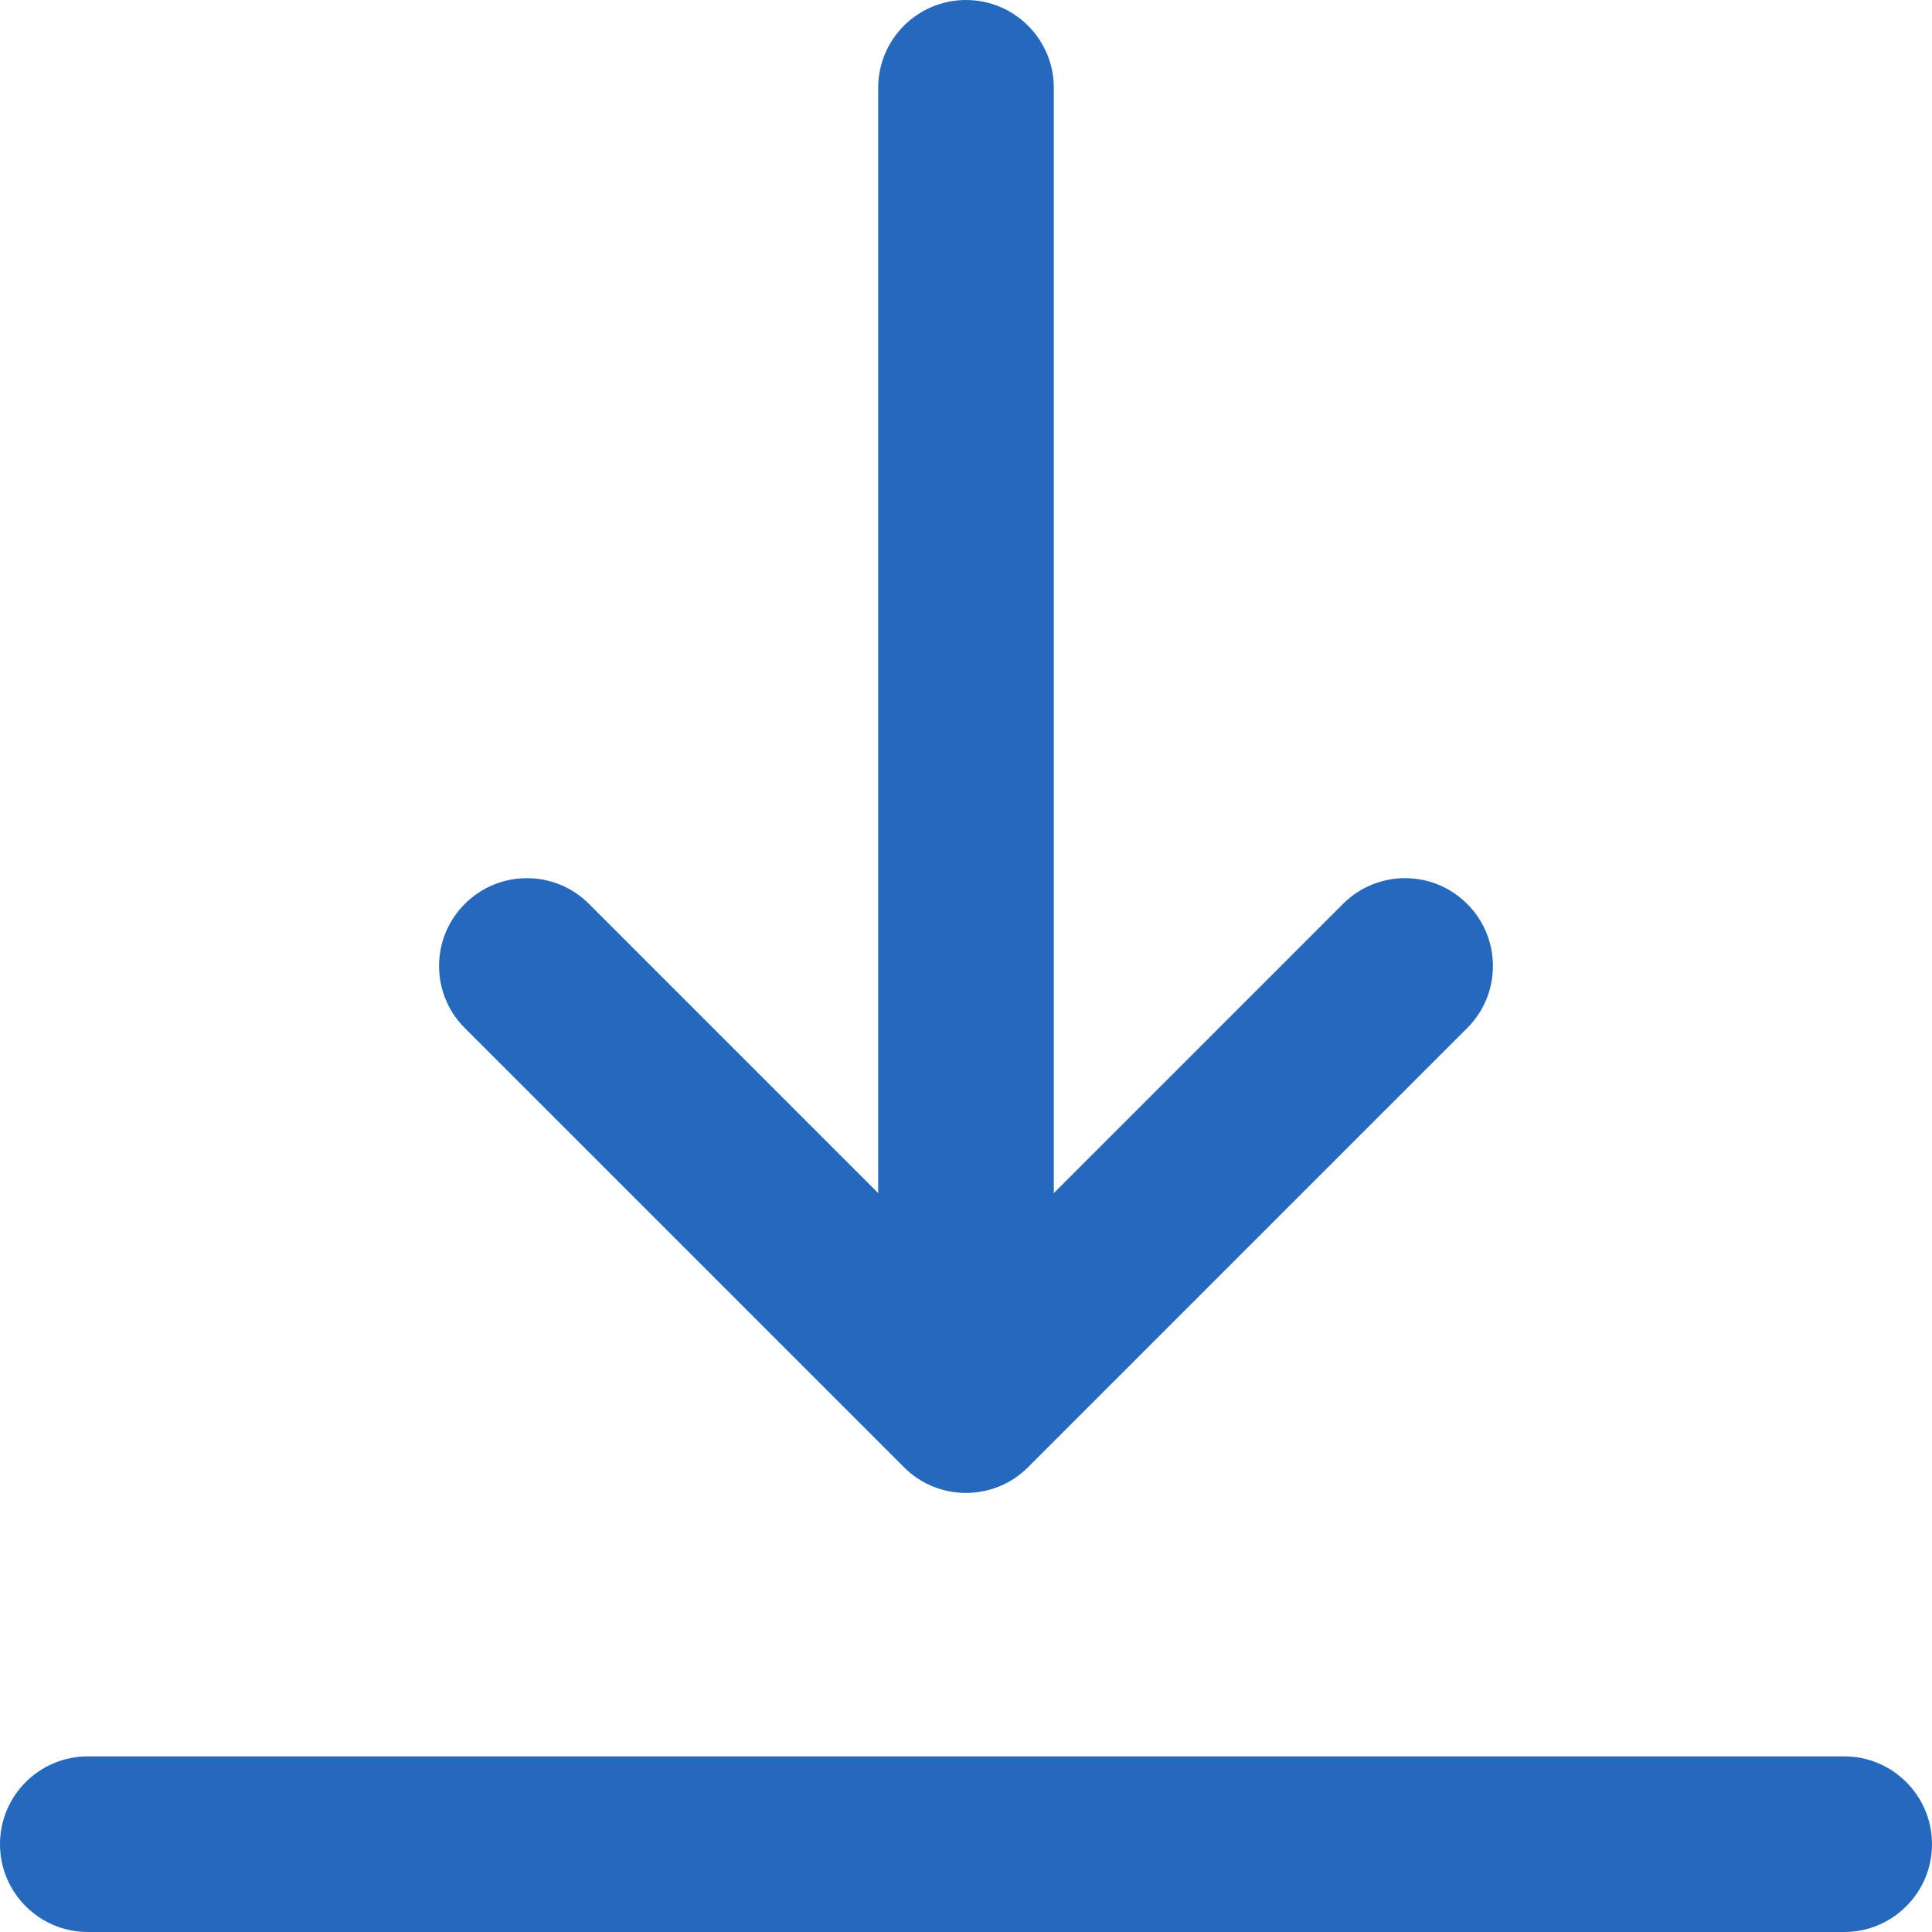 <svg width="22" height="22" viewBox="0 0 22 22" fill="none" xmlns="http://www.w3.org/2000/svg">
<path d="M6.707 10.293C6.317 9.902 5.683 9.902 5.293 10.293C4.902 10.683 4.902 11.317 5.293 11.707L6.707 10.293ZM11 16L10.293 16.707C10.683 17.098 11.317 17.098 11.707 16.707L11 16ZM16.707 11.707C17.098 11.317 17.098 10.683 16.707 10.293C16.317 9.902 15.683 9.902 15.293 10.293L16.707 11.707ZM12 1C12 0.448 11.552 0 11 0C10.448 0 10 0.448 10 1H12ZM1 20C0.448 20 0 20.448 0 21C0 21.552 0.448 22 1 22V20ZM21 22C21.552 22 22 21.552 22 21C22 20.448 21.552 20 21 20V22ZM5.293 11.707L10.293 16.707L11.707 15.293L6.707 10.293L5.293 11.707ZM11.707 16.707L16.707 11.707L15.293 10.293L10.293 15.293L11.707 16.707ZM10 1V16H12V1H10ZM1 22H21V20H1V22Z" fill="#2469BE"/>
</svg>
